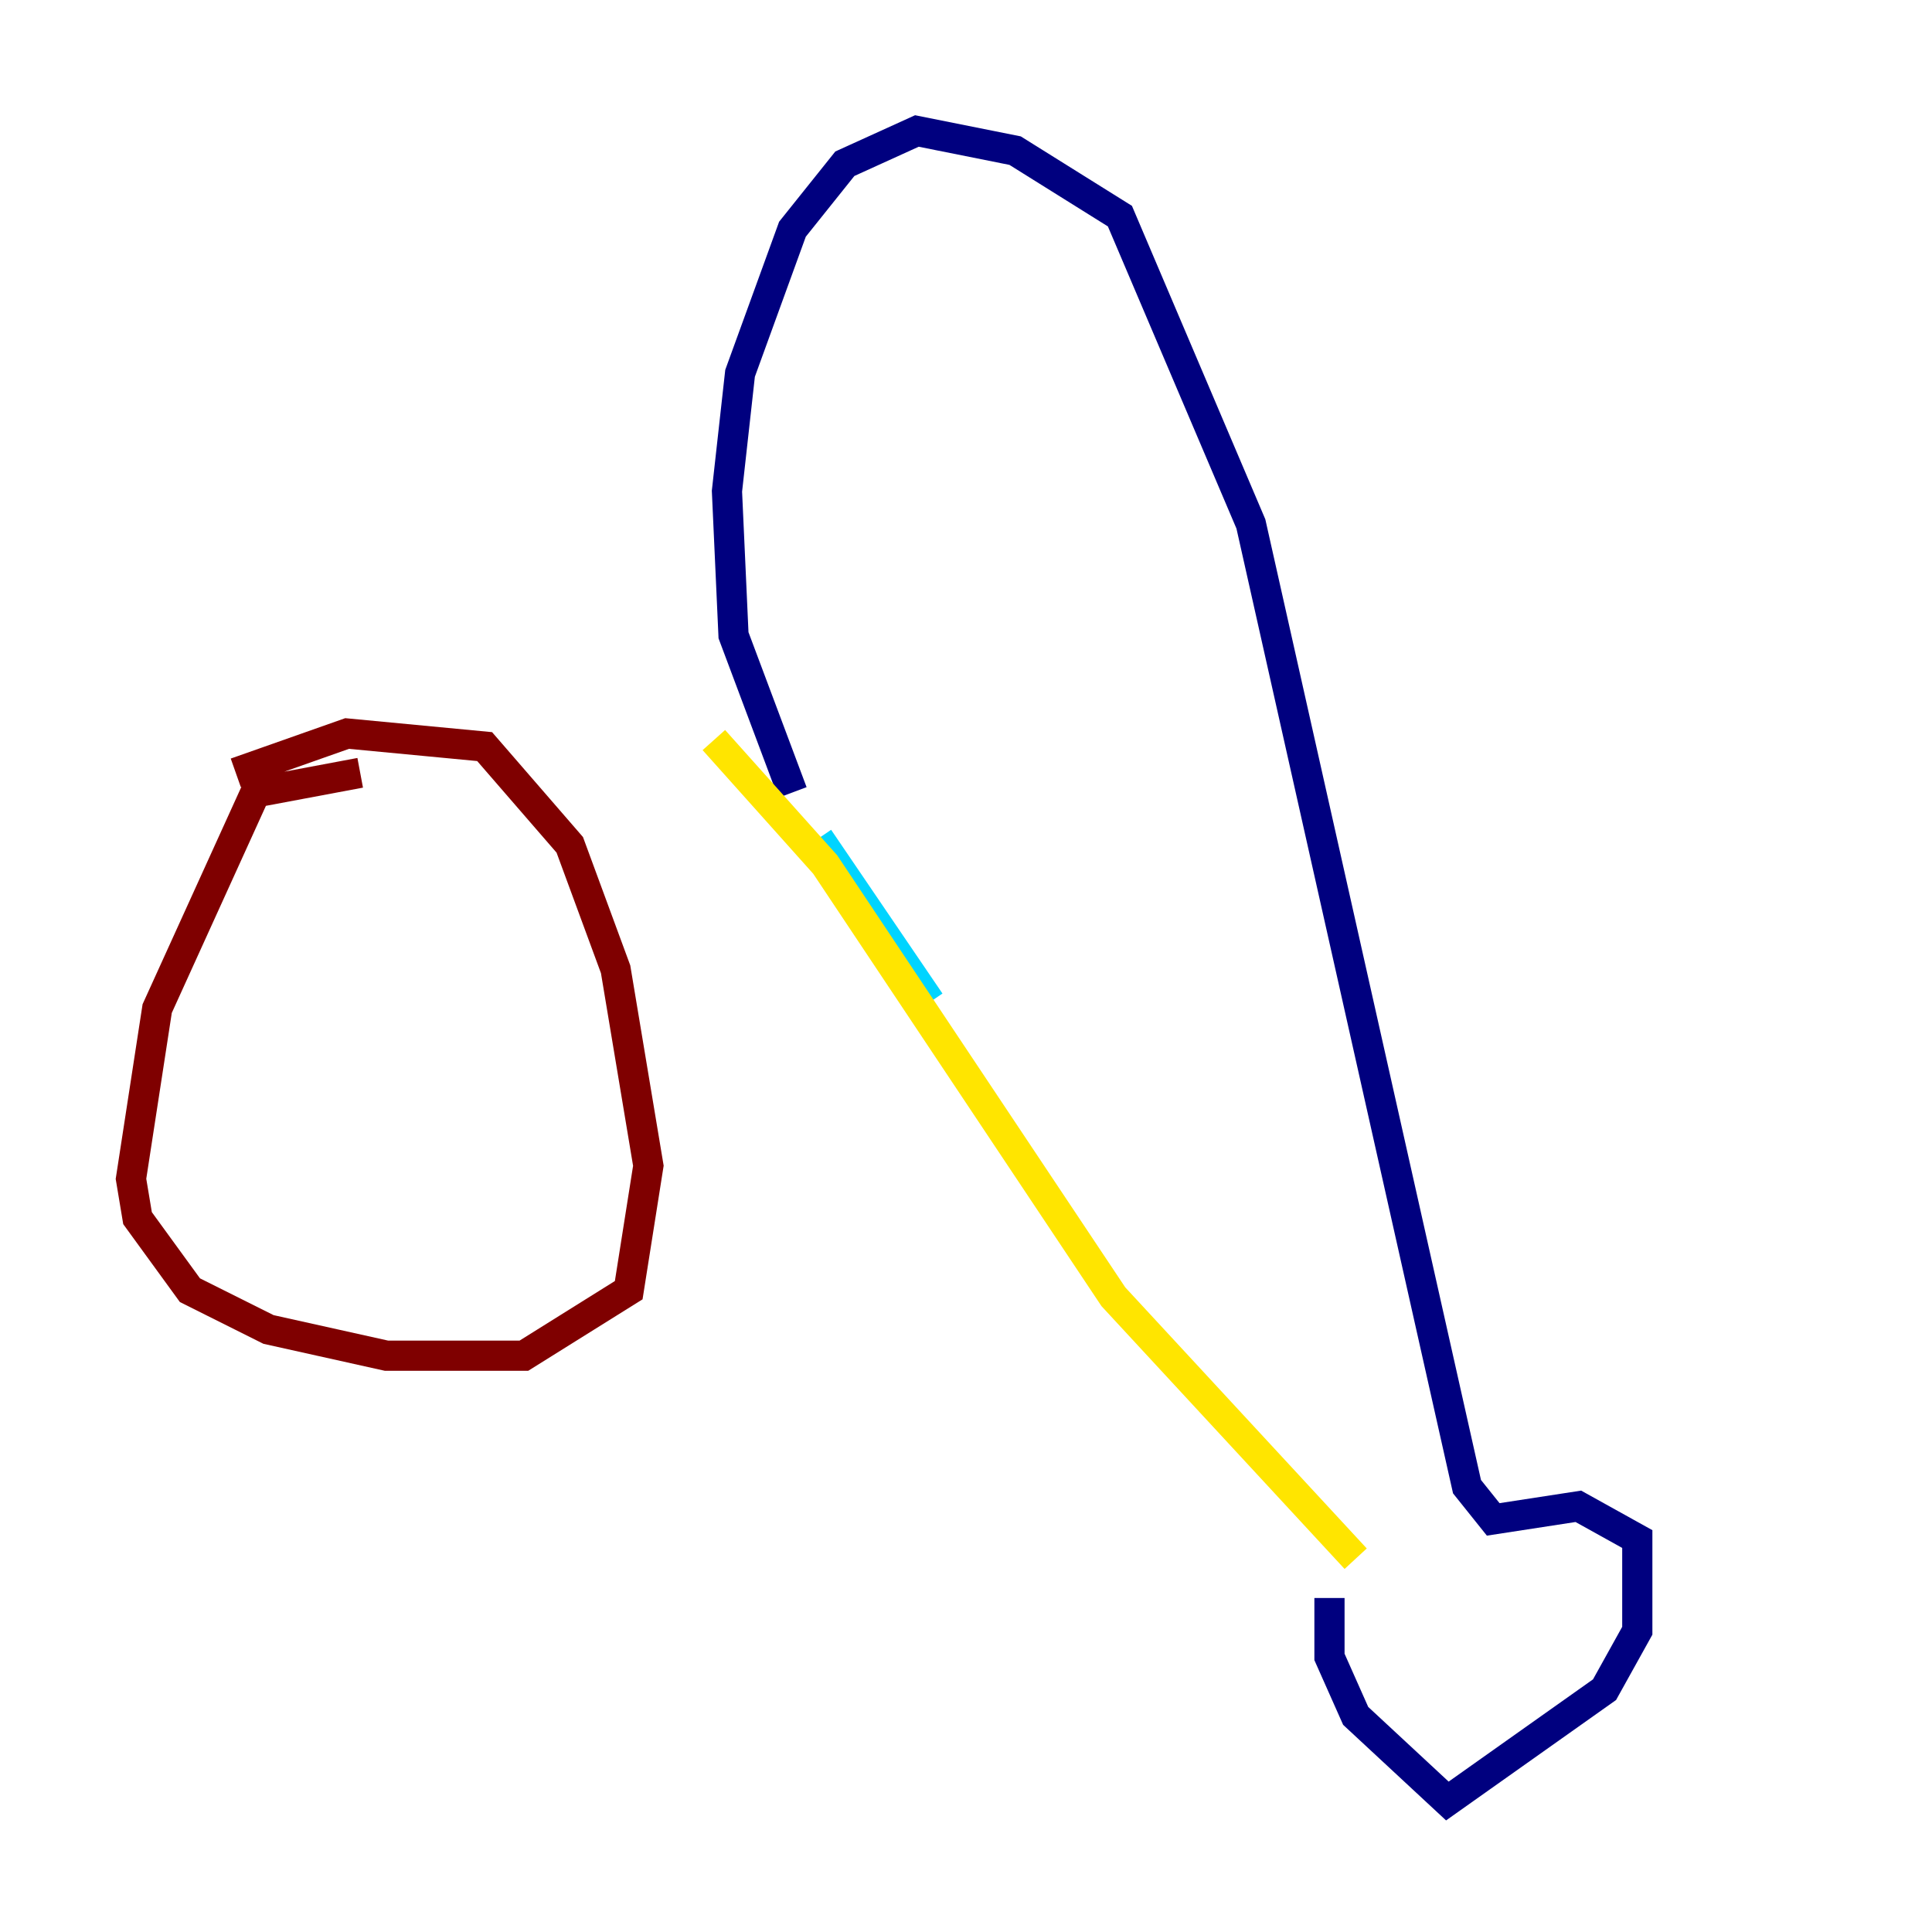 <?xml version="1.0" encoding="utf-8" ?>
<svg baseProfile="tiny" height="128" version="1.2" viewBox="0,0,128,128" width="128" xmlns="http://www.w3.org/2000/svg" xmlns:ev="http://www.w3.org/2001/xml-events" xmlns:xlink="http://www.w3.org/1999/xlink"><defs /><polyline fill="none" points="88.081,105.871 88.081,109.776 89.817,113.681 95.891,119.322 106.305,111.946 108.475,108.041 108.475,101.966 104.57,99.797 98.929,100.664 97.193,98.495 82.875,34.712 74.197,14.319 67.254,9.98 60.746,8.678 55.973,10.848 52.502,15.186 49.031,24.732 48.163,32.542 48.597,42.088 52.502,52.502" stroke="#00007f" stroke-width="2" /><polyline fill="none" points="54.237,55.539 61.614,66.386" stroke="#00d4ff" stroke-width="2" /><polyline fill="none" points="47.295,49.031 54.671,57.275 73.763,85.912 89.817,103.268" stroke="#ffe500" stroke-width="2" /><polyline fill="none" points="23.864,51.2 16.922,52.502 10.414,66.82 8.678,78.102 9.112,80.705 12.583,85.478 17.79,88.081 25.6,89.817 34.712,89.817 41.654,85.478 42.956,77.234 40.786,64.217 37.749,55.973 32.108,49.464 22.997,48.597 15.62,51.2" stroke="#7f0000" stroke-width="2" /></svg>